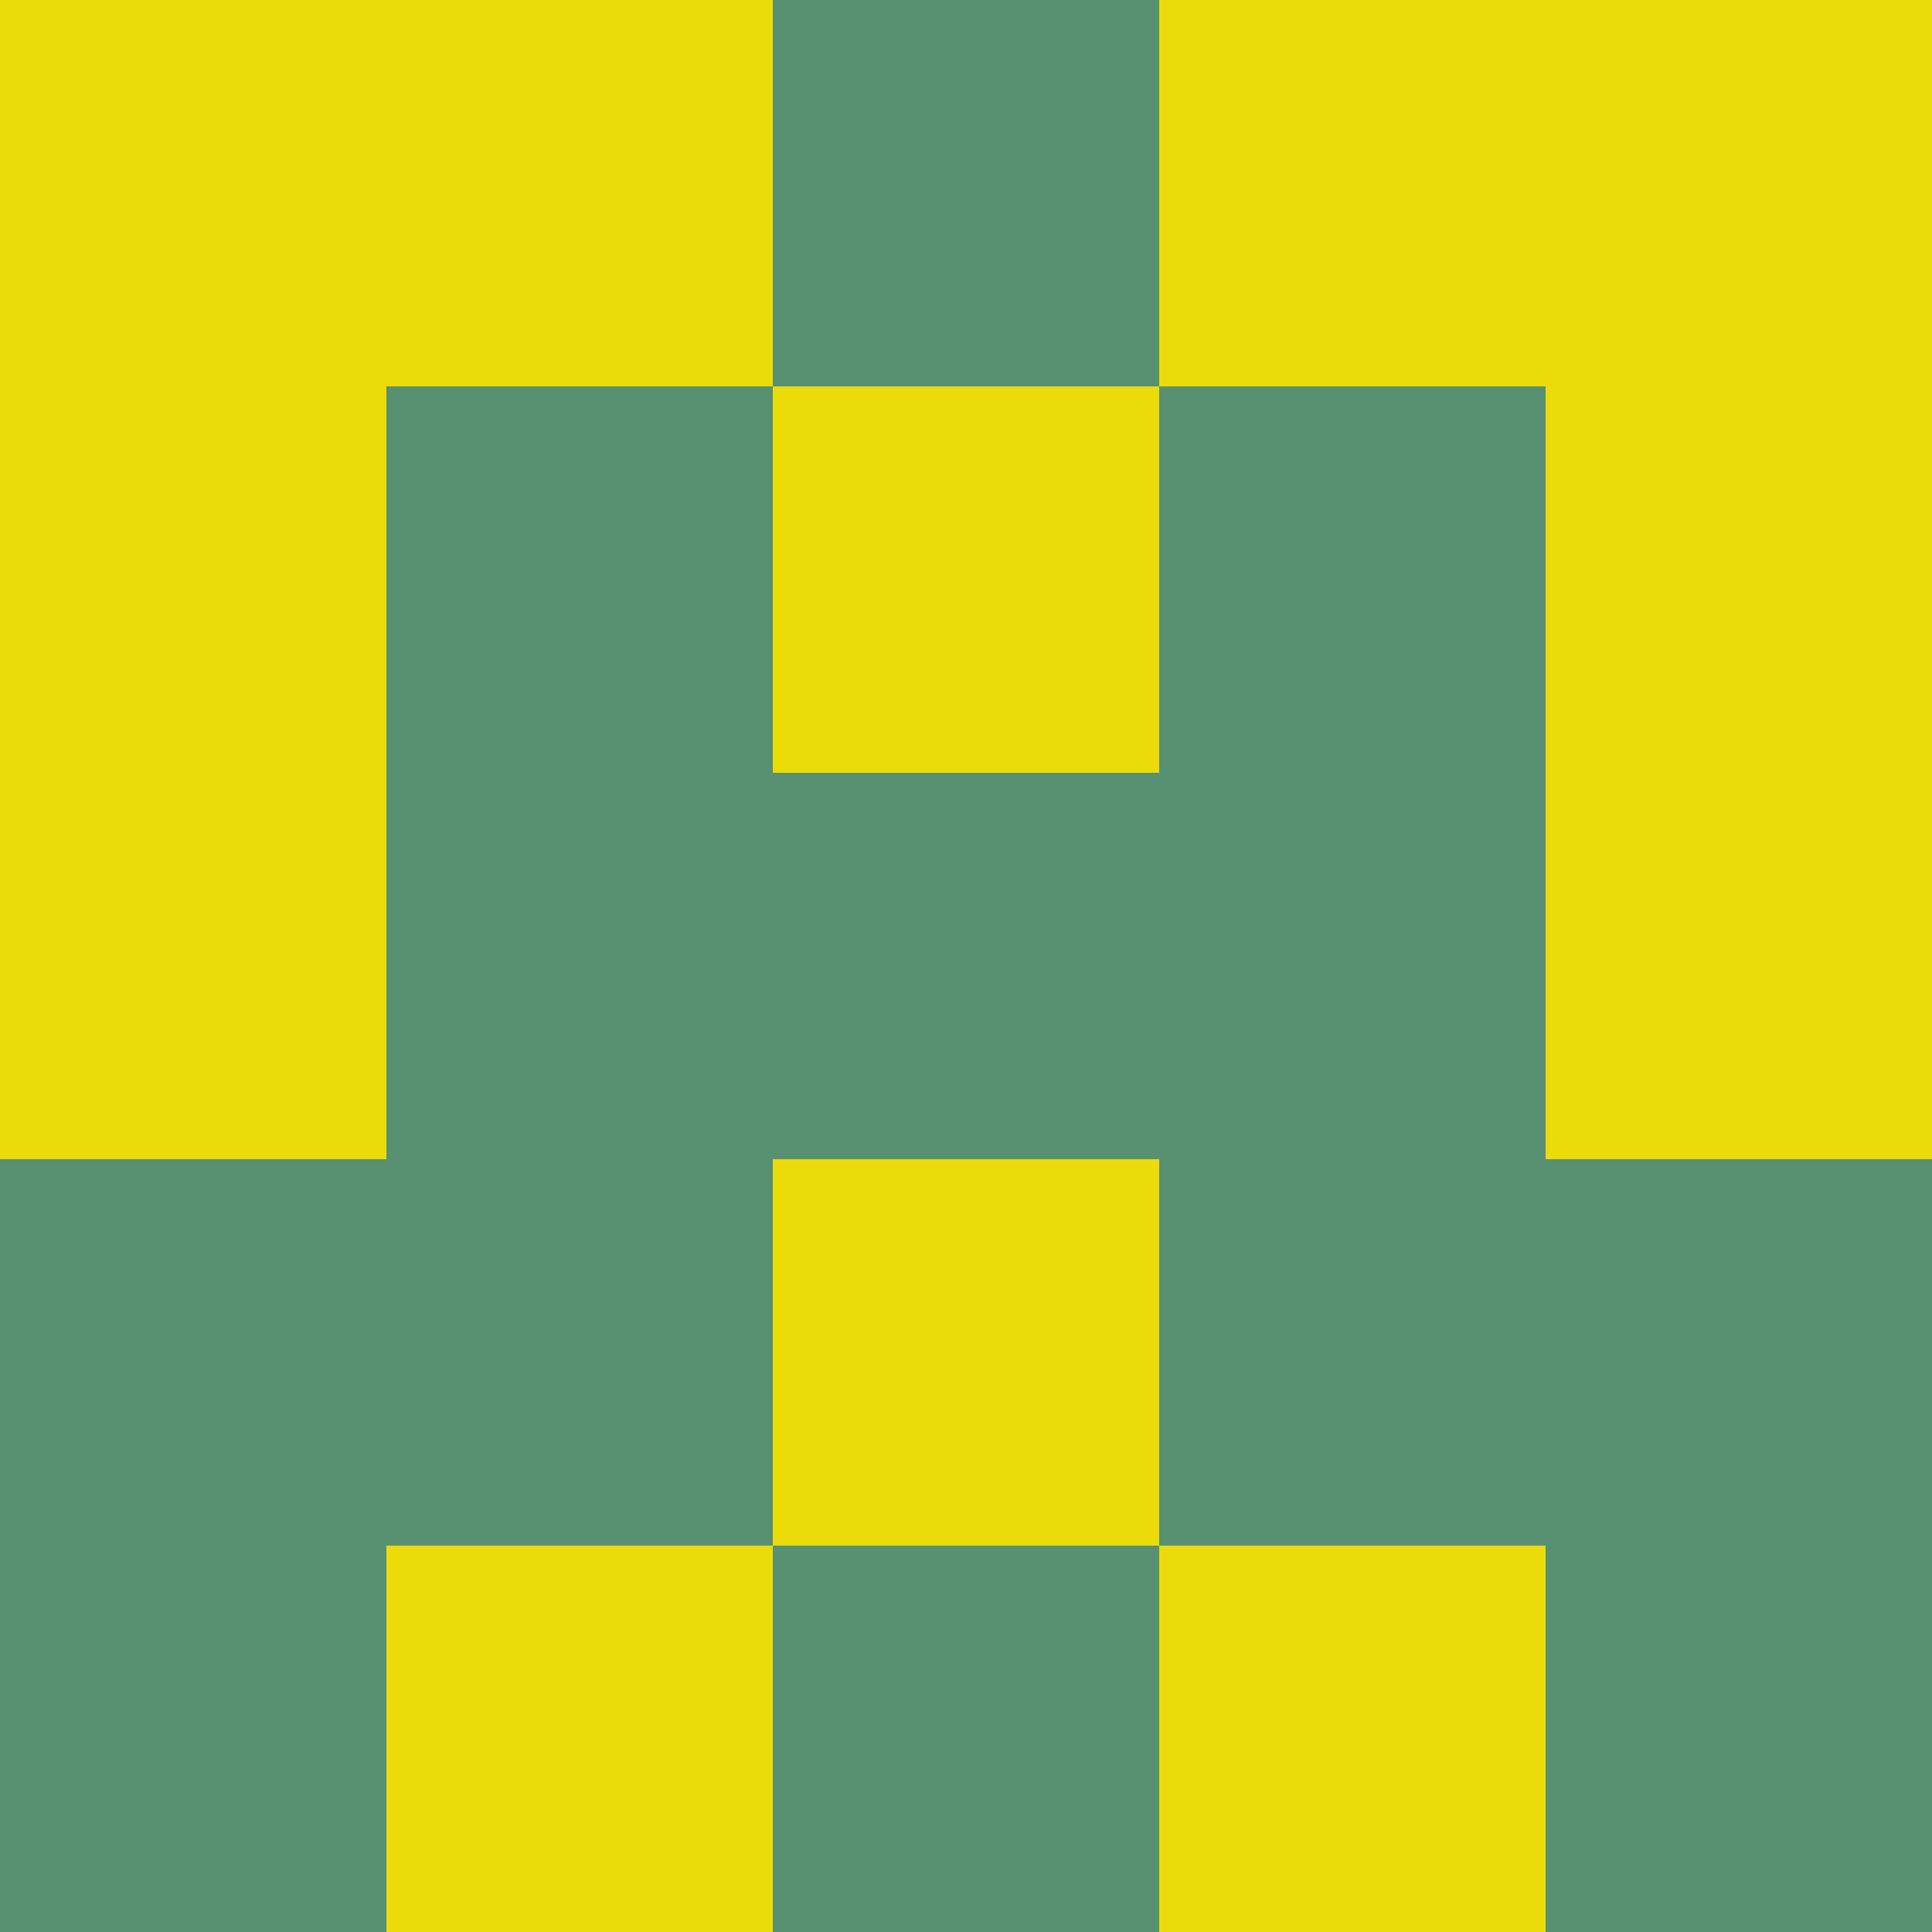 <?xml version="1.0" encoding="utf-8"?>
<!DOCTYPE svg PUBLIC "-//W3C//DTD SVG 20010904//EN"
        "http://www.w3.org/TR/2001/REC-SVG-20010904/DTD/svg10.dtd">

<svg width="400" height="400" viewBox="0 0 5 5"
    xmlns="http://www.w3.org/2000/svg"
    xmlns:xlink="http://www.w3.org/1999/xlink">
            <rect x="0" y="0" width="1" height="1" fill="#EBDB0A" />
        <rect x="0" y="1" width="1" height="1" fill="#EBDB0A" />
        <rect x="0" y="2" width="1" height="1" fill="#EBDB0A" />
        <rect x="0" y="3" width="1" height="1" fill="#589072" />
        <rect x="0" y="4" width="1" height="1" fill="#589072" />
                <rect x="1" y="0" width="1" height="1" fill="#EBDB0A" />
        <rect x="1" y="1" width="1" height="1" fill="#589072" />
        <rect x="1" y="2" width="1" height="1" fill="#589072" />
        <rect x="1" y="3" width="1" height="1" fill="#589072" />
        <rect x="1" y="4" width="1" height="1" fill="#EBDB0A" />
                <rect x="2" y="0" width="1" height="1" fill="#589072" />
        <rect x="2" y="1" width="1" height="1" fill="#EBDB0A" />
        <rect x="2" y="2" width="1" height="1" fill="#589072" />
        <rect x="2" y="3" width="1" height="1" fill="#EBDB0A" />
        <rect x="2" y="4" width="1" height="1" fill="#589072" />
                <rect x="3" y="0" width="1" height="1" fill="#EBDB0A" />
        <rect x="3" y="1" width="1" height="1" fill="#589072" />
        <rect x="3" y="2" width="1" height="1" fill="#589072" />
        <rect x="3" y="3" width="1" height="1" fill="#589072" />
        <rect x="3" y="4" width="1" height="1" fill="#EBDB0A" />
                <rect x="4" y="0" width="1" height="1" fill="#EBDB0A" />
        <rect x="4" y="1" width="1" height="1" fill="#EBDB0A" />
        <rect x="4" y="2" width="1" height="1" fill="#EBDB0A" />
        <rect x="4" y="3" width="1" height="1" fill="#589072" />
        <rect x="4" y="4" width="1" height="1" fill="#589072" />
        
</svg>


